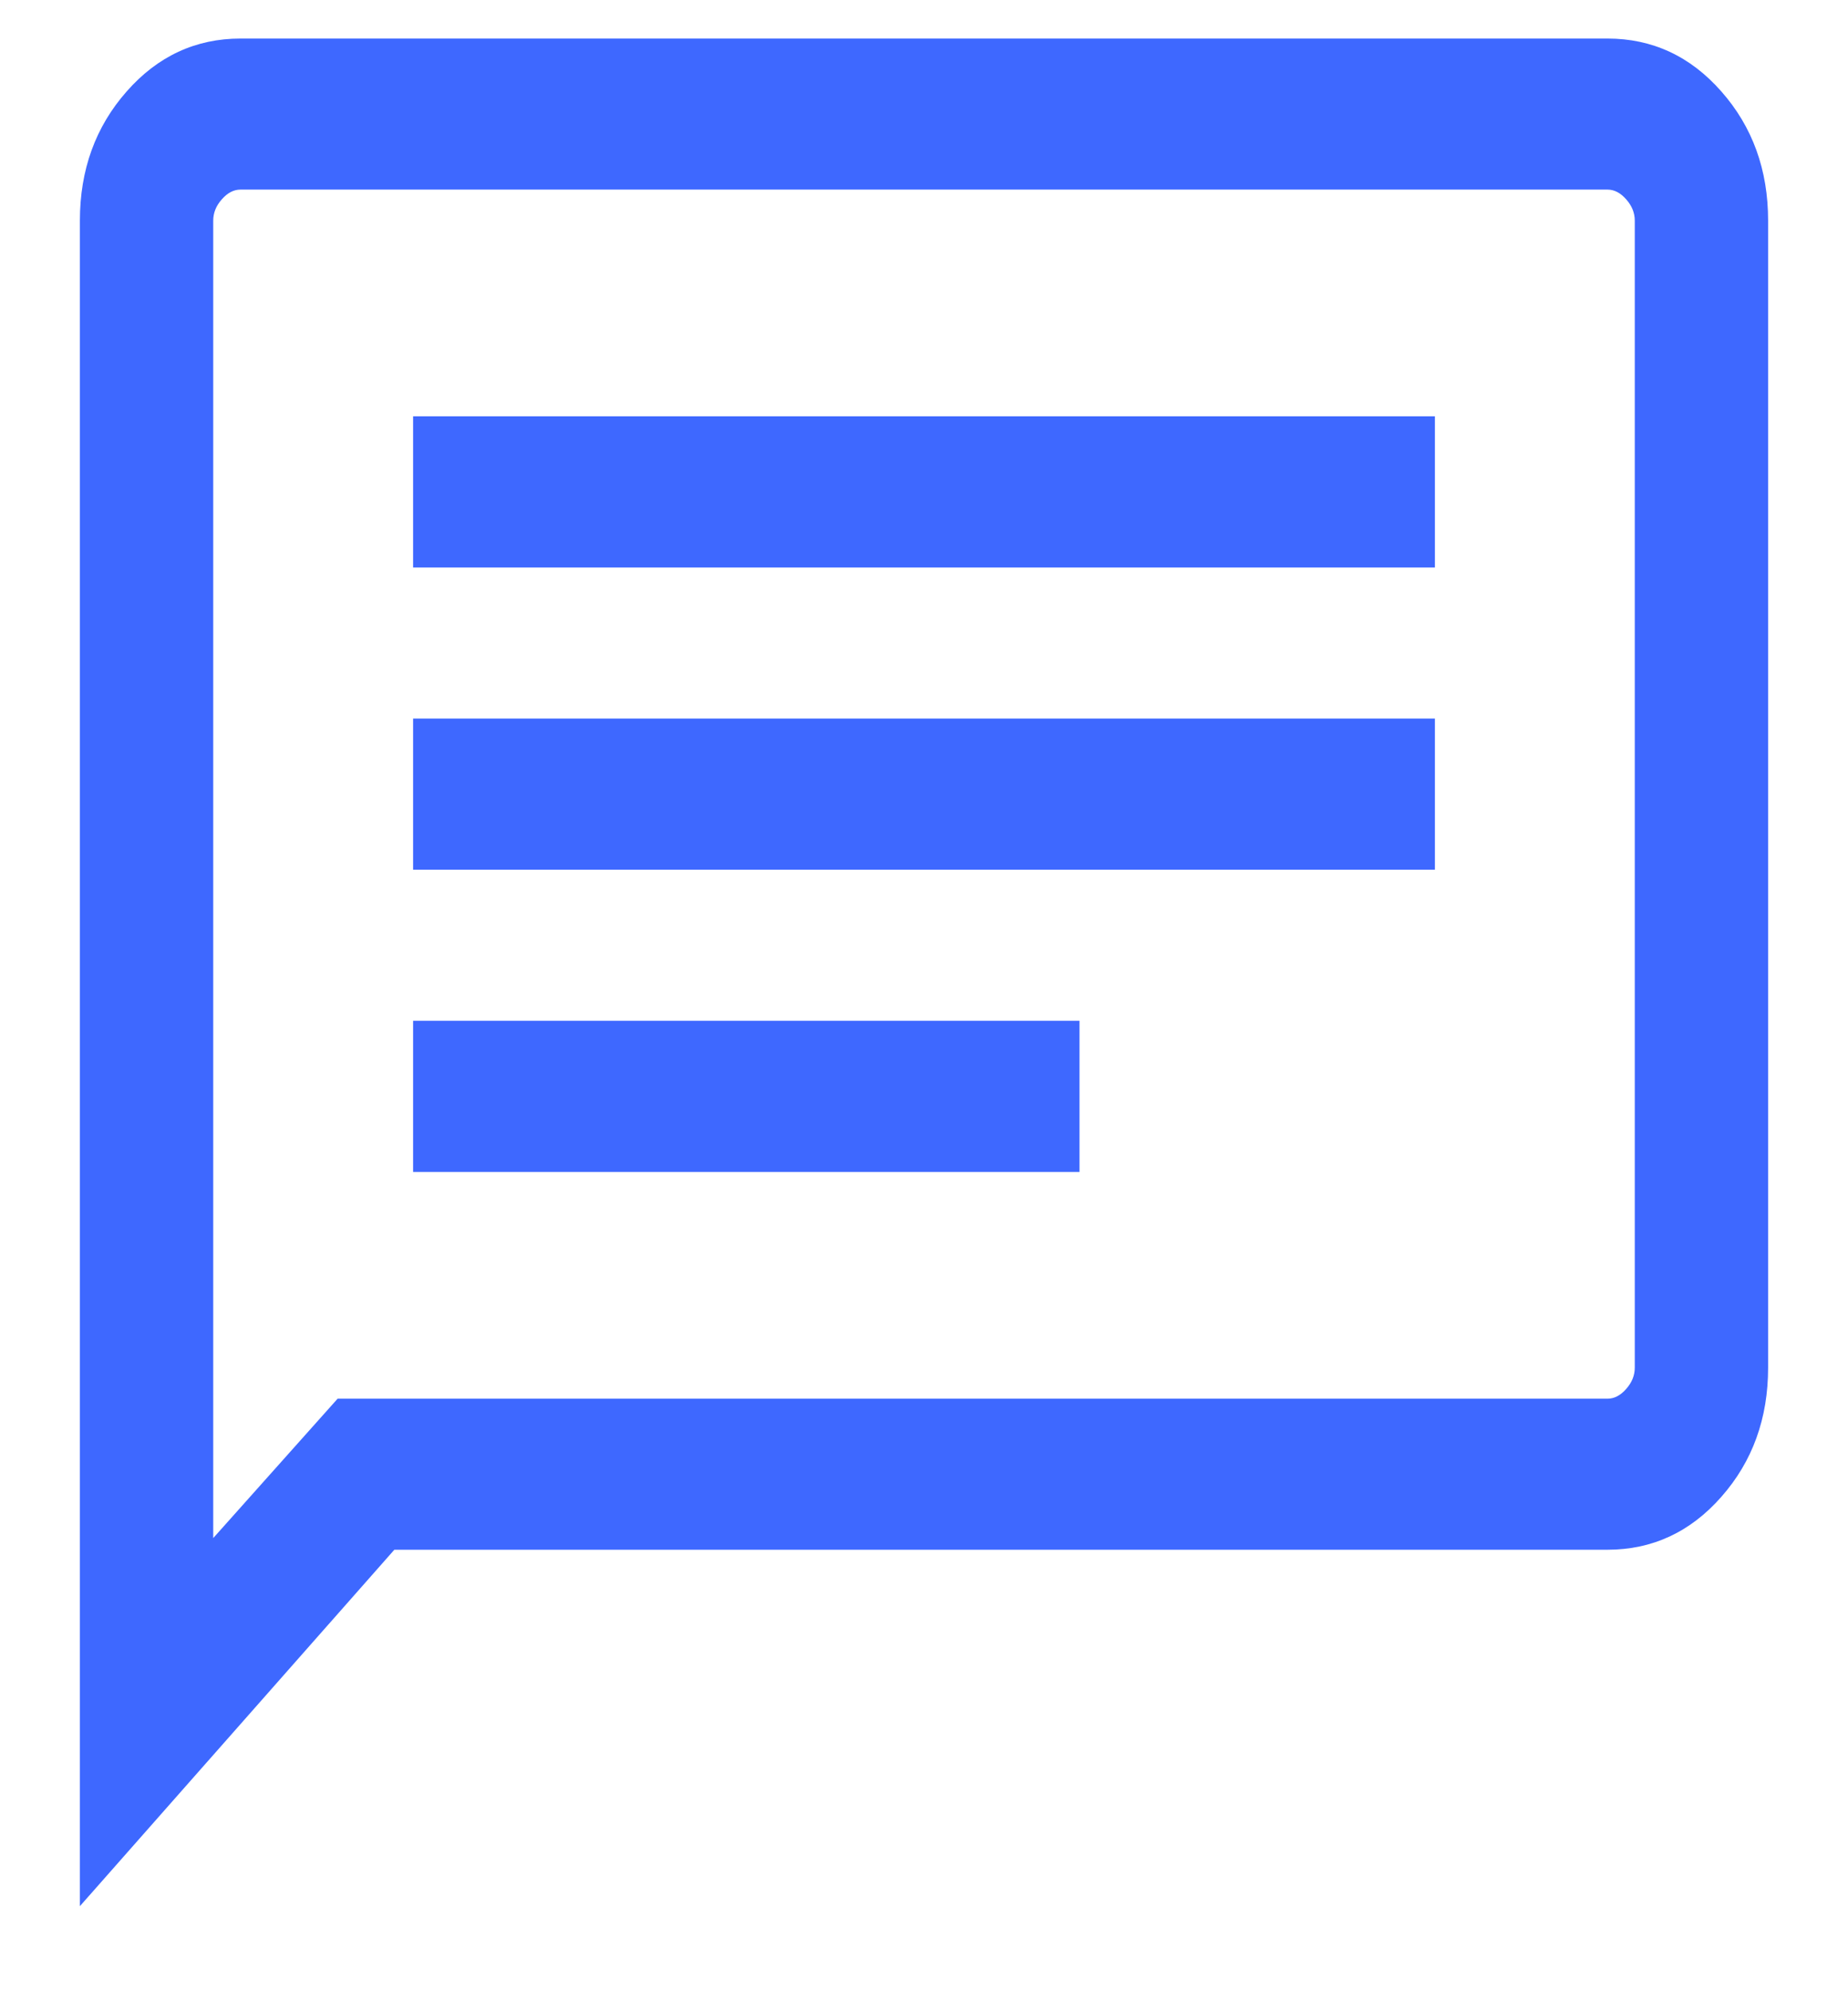 <svg width="13" height="14" viewBox="0 0 13 14" fill="none" xmlns="http://www.w3.org/2000/svg">
<path d="M2.906 8.24H7.594V7.177H2.906V8.24ZM2.906 6.115H10.094V5.052H2.906V6.115ZM2.906 3.99H10.094V2.927H2.906V3.99ZM0.562 13.402V1.551C0.562 1.194 0.672 0.891 0.891 0.643C1.109 0.395 1.377 0.271 1.692 0.271H11.308C11.623 0.271 11.891 0.395 12.109 0.643C12.328 0.891 12.438 1.194 12.438 1.551V9.616C12.438 9.973 12.328 10.276 12.109 10.524C11.891 10.772 11.623 10.896 11.308 10.896H2.774L0.562 13.402ZM2.375 9.834H11.308C11.356 9.834 11.4 9.811 11.44 9.765C11.48 9.72 11.5 9.67 11.5 9.616V1.551C11.5 1.497 11.48 1.447 11.44 1.402C11.4 1.356 11.356 1.333 11.308 1.333H1.692C1.644 1.333 1.6 1.356 1.56 1.402C1.52 1.447 1.5 1.497 1.5 1.551V10.814L2.375 9.834Z" fill="#3E68FF"/>
</svg>
